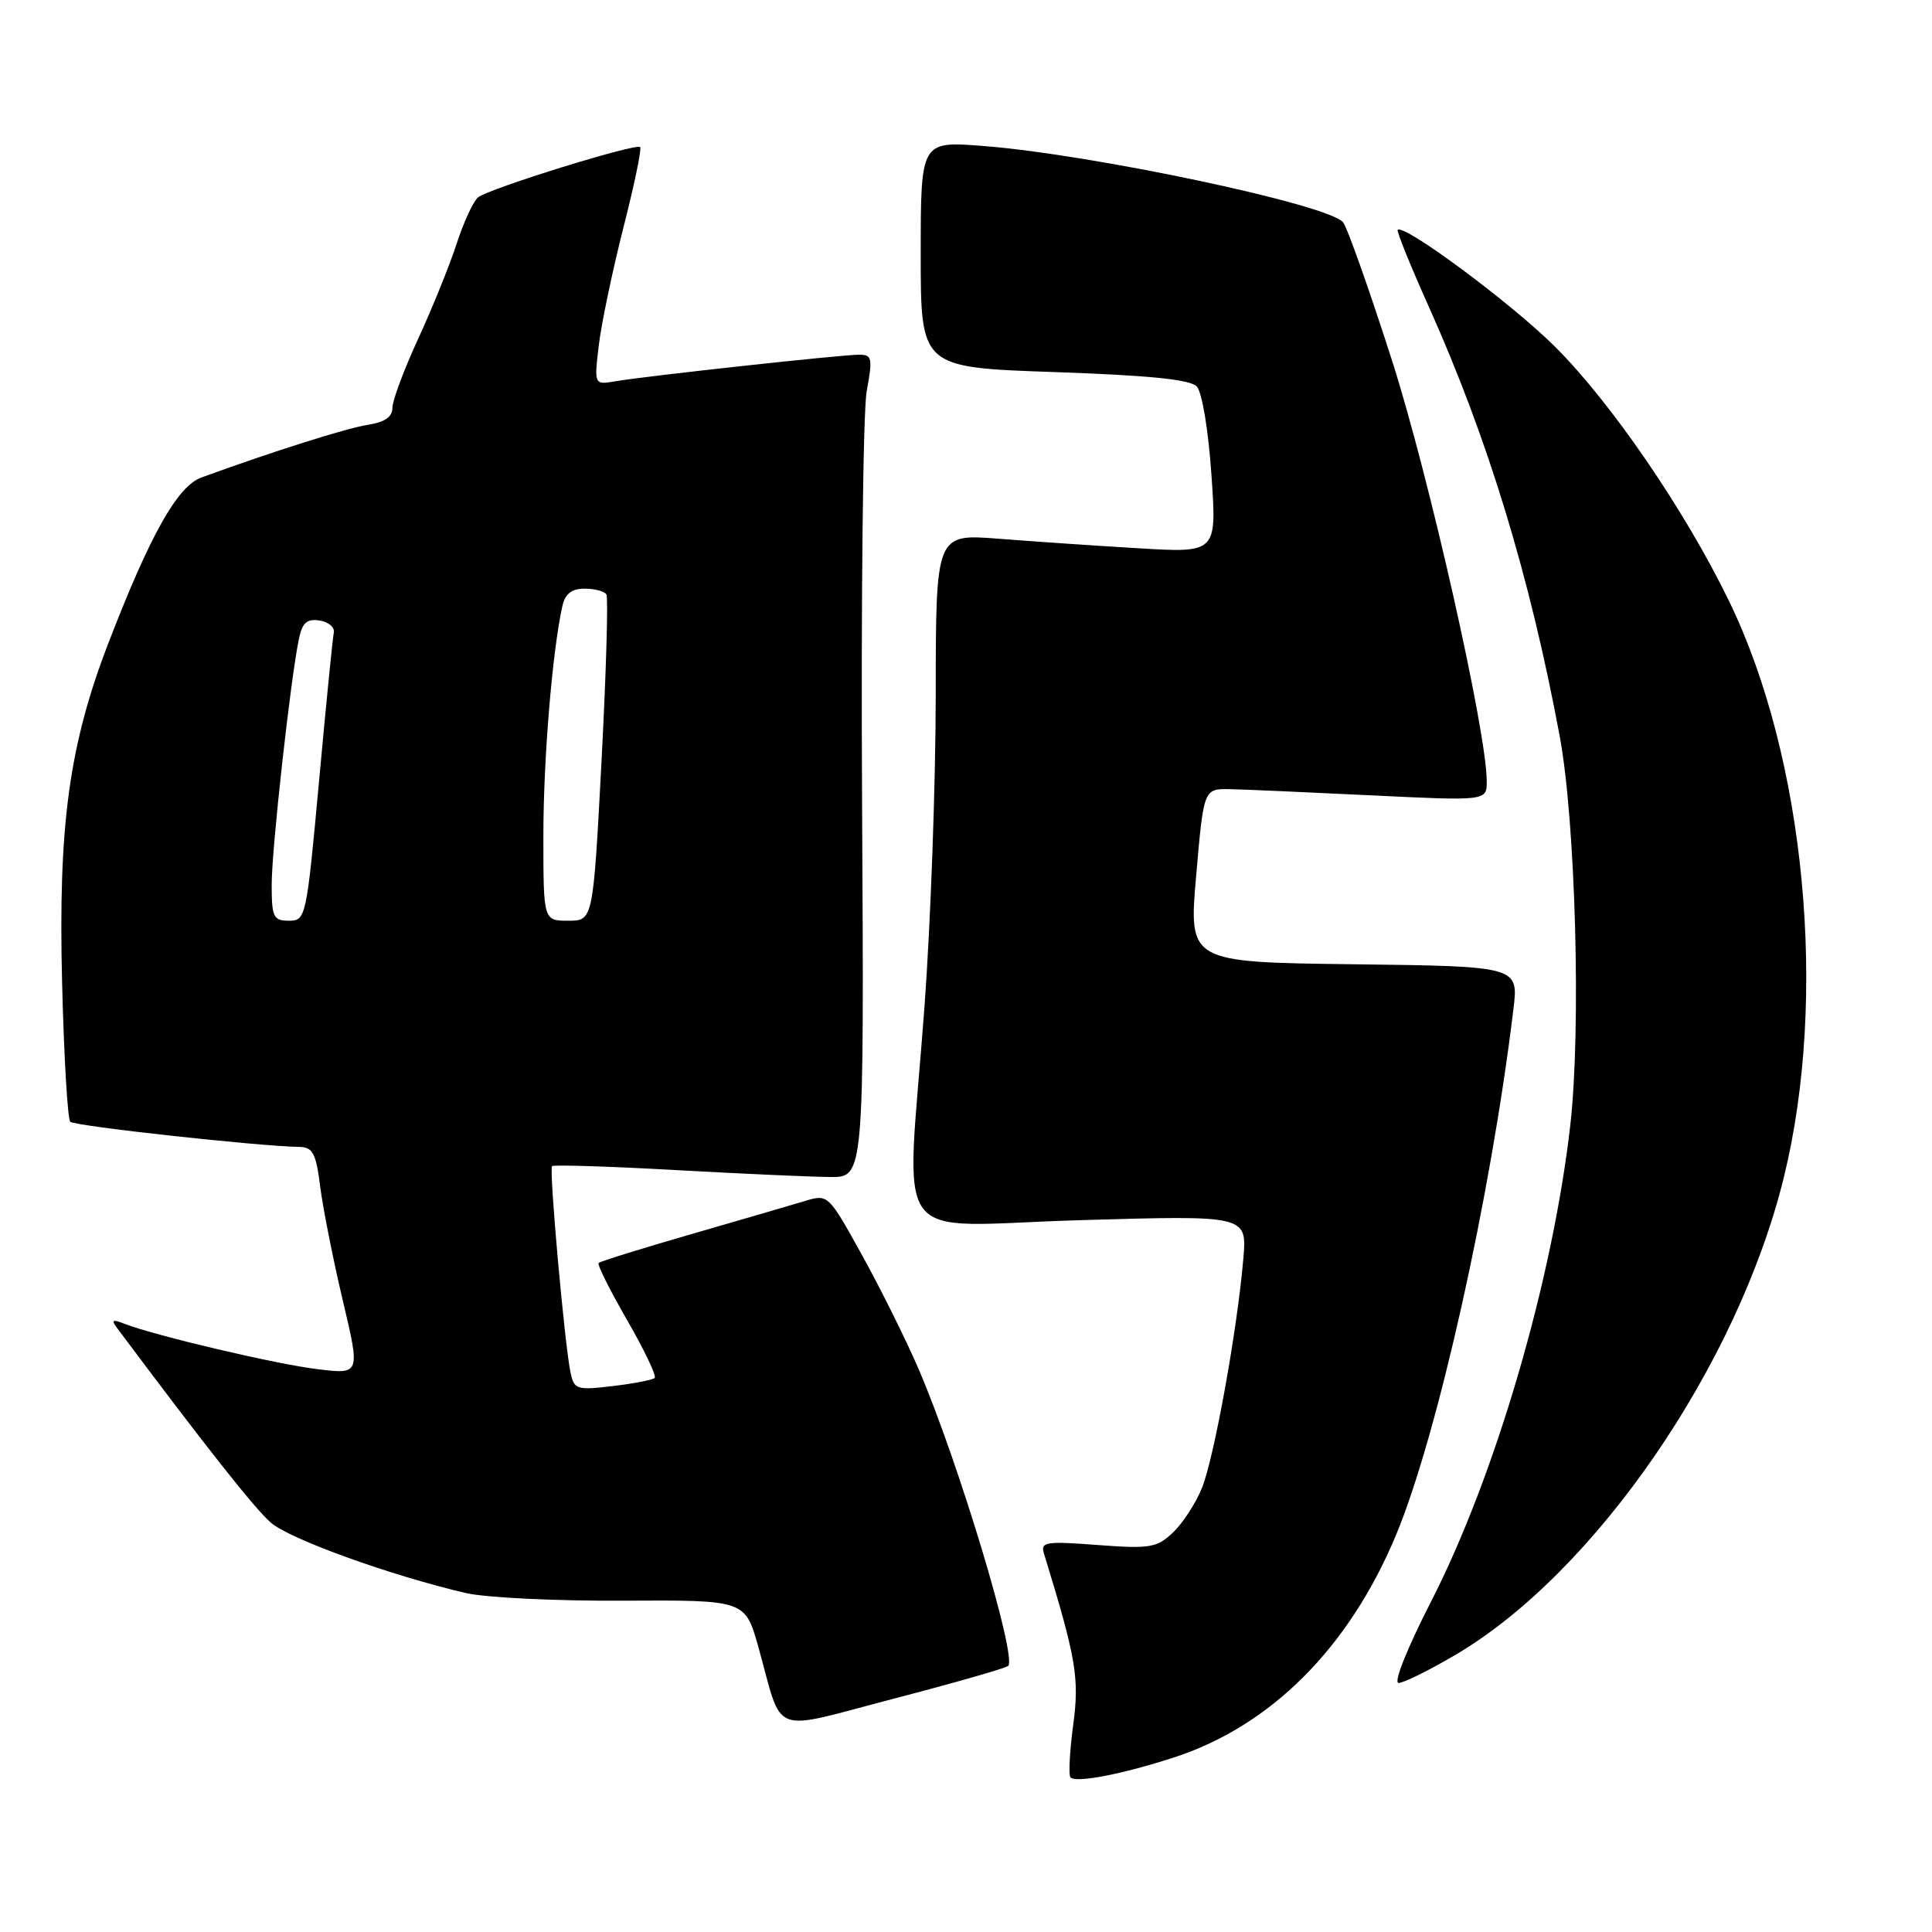<?xml version="1.0" encoding="UTF-8" standalone="no"?>
<!DOCTYPE svg PUBLIC "-//W3C//DTD SVG 1.1//EN" "http://www.w3.org/Graphics/SVG/1.1/DTD/svg11.dtd" >
<svg xmlns="http://www.w3.org/2000/svg" xmlns:xlink="http://www.w3.org/1999/xlink" version="1.1" viewBox="0 0 256 256">
 <g >
 <path fill="currentColor"
d=" M 155.50 232.89 C 168.38 228.72 178.75 218.34 184.98 203.40 C 190.47 190.22 197.52 158.68 200.53 133.77 C 201.23 128.04 201.23 128.04 179.36 127.77 C 157.50 127.50 157.50 127.50 158.50 116.00 C 159.50 104.50 159.50 104.50 163.00 104.57 C 164.93 104.61 173.36 104.98 181.75 105.39 C 197.00 106.13 197.00 106.13 197.00 103.51 C 197.00 96.98 189.35 63.03 184.40 47.61 C 181.41 38.29 178.51 30.12 177.96 29.45 C 176.00 27.09 144.66 20.45 130.25 19.34 C 122.00 18.70 122.00 18.70 122.00 33.70 C 122.00 48.69 122.00 48.69 139.67 49.30 C 152.17 49.73 157.69 50.28 158.57 51.20 C 159.28 51.94 160.11 56.95 160.52 62.89 C 161.24 73.27 161.24 73.27 150.87 72.65 C 145.17 72.31 136.79 71.74 132.25 71.38 C 124.00 70.74 124.00 70.74 123.99 92.12 C 123.98 103.88 123.31 122.50 122.49 133.50 C 120.09 166.05 117.43 162.42 143.12 161.68 C 165.24 161.03 165.24 161.03 164.75 166.77 C 163.95 176.18 160.87 193.24 159.25 197.20 C 158.42 199.23 156.69 201.88 155.40 203.09 C 153.28 205.09 152.35 205.24 145.43 204.72 C 138.60 204.20 137.86 204.31 138.32 205.82 C 142.62 219.81 143.04 222.32 142.20 228.60 C 141.73 232.12 141.57 235.24 141.85 235.52 C 142.60 236.27 148.69 235.10 155.50 232.89 Z  M 133.59 220.74 C 134.78 219.55 127.01 193.74 121.76 181.50 C 120.11 177.65 116.73 170.84 114.25 166.36 C 109.74 158.22 109.74 158.21 106.62 159.15 C 104.90 159.67 98.15 161.64 91.60 163.53 C 85.06 165.42 79.53 167.14 79.32 167.35 C 79.11 167.55 80.81 170.96 83.09 174.91 C 85.37 178.87 87.02 182.32 86.75 182.58 C 86.49 182.85 83.98 183.33 81.19 183.66 C 76.42 184.23 76.07 184.12 75.60 181.88 C 74.82 178.21 72.73 154.94 73.15 154.52 C 73.35 154.32 80.71 154.55 89.51 155.04 C 98.30 155.53 107.53 155.94 110.00 155.96 C 114.50 156.00 114.50 156.00 114.23 106.35 C 114.08 79.05 114.36 54.52 114.84 51.85 C 115.65 47.43 115.56 47.00 113.82 47.00 C 111.50 47.00 85.66 49.82 81.61 50.51 C 78.72 51.01 78.72 51.01 79.34 45.78 C 79.68 42.90 81.15 35.90 82.59 30.22 C 84.04 24.54 85.05 19.71 84.82 19.49 C 84.27 18.94 64.80 24.98 63.35 26.15 C 62.72 26.66 61.44 29.42 60.51 32.29 C 59.58 35.15 57.28 40.83 55.41 44.89 C 53.53 48.96 52.00 53.07 52.00 54.03 C 52.00 55.24 50.99 55.94 48.75 56.29 C 45.94 56.72 36.12 59.83 26.69 63.27 C 23.51 64.43 19.93 70.79 14.39 85.14 C 9.15 98.71 7.70 109.36 8.23 130.25 C 8.47 140.02 8.96 148.29 9.31 148.64 C 9.88 149.21 34.29 151.89 39.63 151.97 C 41.45 152.00 41.87 152.78 42.43 157.25 C 42.80 160.14 44.14 166.91 45.42 172.31 C 47.74 182.11 47.74 182.11 42.12 181.43 C 36.66 180.78 20.53 176.98 16.50 175.41 C 14.87 174.77 14.70 174.89 15.58 176.06 C 27.47 191.96 33.77 199.92 35.89 201.76 C 38.40 203.95 51.87 208.80 61.75 211.09 C 64.36 211.70 73.75 212.15 82.62 212.10 C 98.74 212.01 98.74 212.01 100.49 218.25 C 103.84 230.21 101.77 229.43 118.48 225.07 C 126.50 222.98 133.30 221.03 133.59 220.74 Z  M 192.90 219.25 C 211.40 208.34 230.26 180.89 236.37 156.00 C 242.23 132.12 239.21 100.42 229.10 79.63 C 223.26 67.62 213.51 53.38 206.07 45.96 C 200.31 40.22 186.04 29.62 185.20 30.46 C 185.04 30.63 186.89 35.21 189.32 40.63 C 197.15 58.10 202.71 76.32 206.66 97.50 C 208.77 108.78 209.52 136.27 208.08 149.02 C 205.75 169.58 198.14 195.60 189.58 212.30 C 186.44 218.43 184.62 223.00 185.32 223.00 C 185.99 223.00 189.41 221.31 192.90 219.25 Z  M 36.00 117.22 C 36.00 112.49 38.48 90.12 39.60 84.69 C 40.05 82.51 40.67 81.96 42.34 82.22 C 43.53 82.40 44.38 83.13 44.23 83.83 C 44.08 84.54 43.20 93.41 42.27 103.56 C 40.61 121.61 40.53 122.00 38.29 122.00 C 36.22 122.00 36.00 121.53 36.00 117.22 Z  M 72.00 110.72 C 72.00 100.54 73.20 86.14 74.53 80.25 C 74.89 78.68 75.77 78.00 77.46 78.00 C 78.79 78.00 80.09 78.34 80.35 78.76 C 80.61 79.18 80.32 89.08 79.71 100.76 C 78.59 122.00 78.59 122.00 75.30 122.00 C 72.00 122.00 72.00 122.00 72.00 110.72 Z "/>
</g>
</svg>